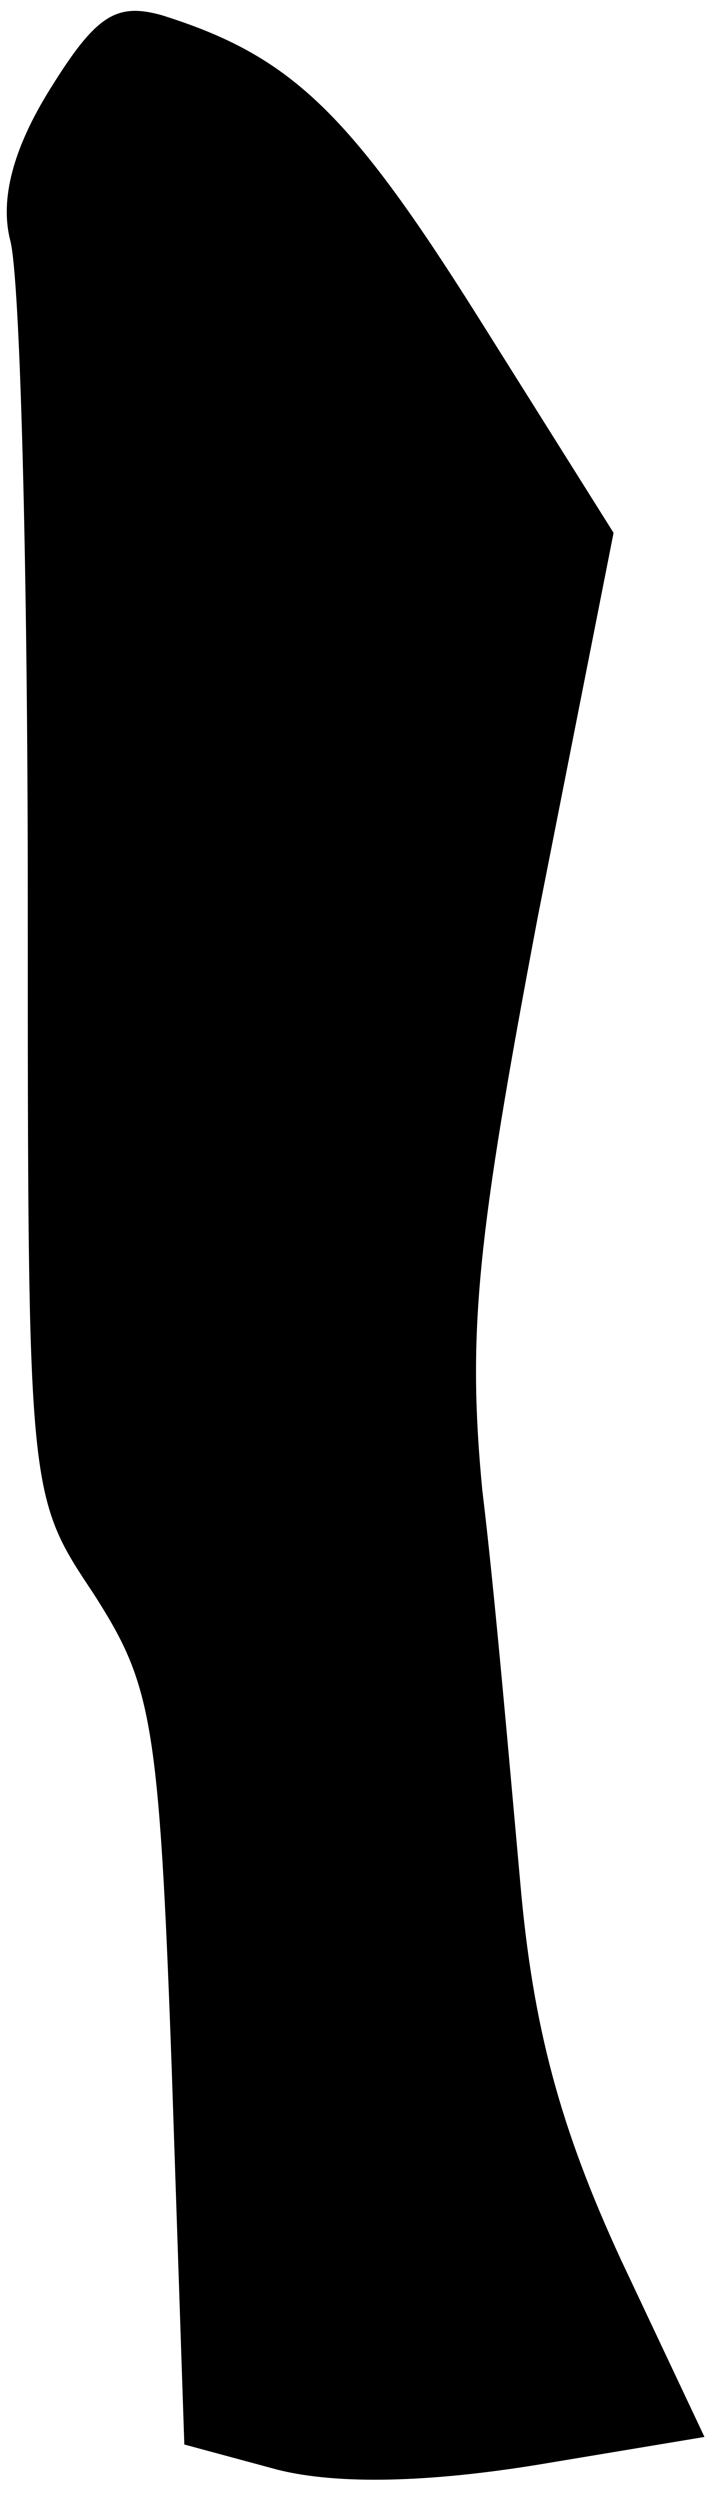 <?xml version="1.0" standalone="no"?>
<!DOCTYPE svg PUBLIC "-//W3C//DTD SVG 20010904//EN"
 "http://www.w3.org/TR/2001/REC-SVG-20010904/DTD/svg10.dtd">
<svg version="1.0" xmlns="http://www.w3.org/2000/svg"
 width="28pt" height="99pt" viewBox="0 0 28 99"
 preserveAspectRatio="xMidYMid meet">
<g transform="translate(0,99) scale(0.1,-0.1)"
fill="#000000" stroke="none">
<path fill="#000000" stroke="none" d="M20 955 c-15 -24 -20 -44 -16 -60 4
-14 7 -131 7 -261 0 -236 0 -236 26 -275 23 -36 26 -49 31 -188 l5 -149 37
-10 c24 -6 60 -5 103 2 l66 11 -33 70 c-24 52 -35 92 -40 150 -4 44 -10 114
-15 155 -6 63 -2 100 22 227 l30 152 -54 86 c-51 81 -74 103 -125 119 -18 5
-26 0 -44 -29z"/>
</g>
</svg>

